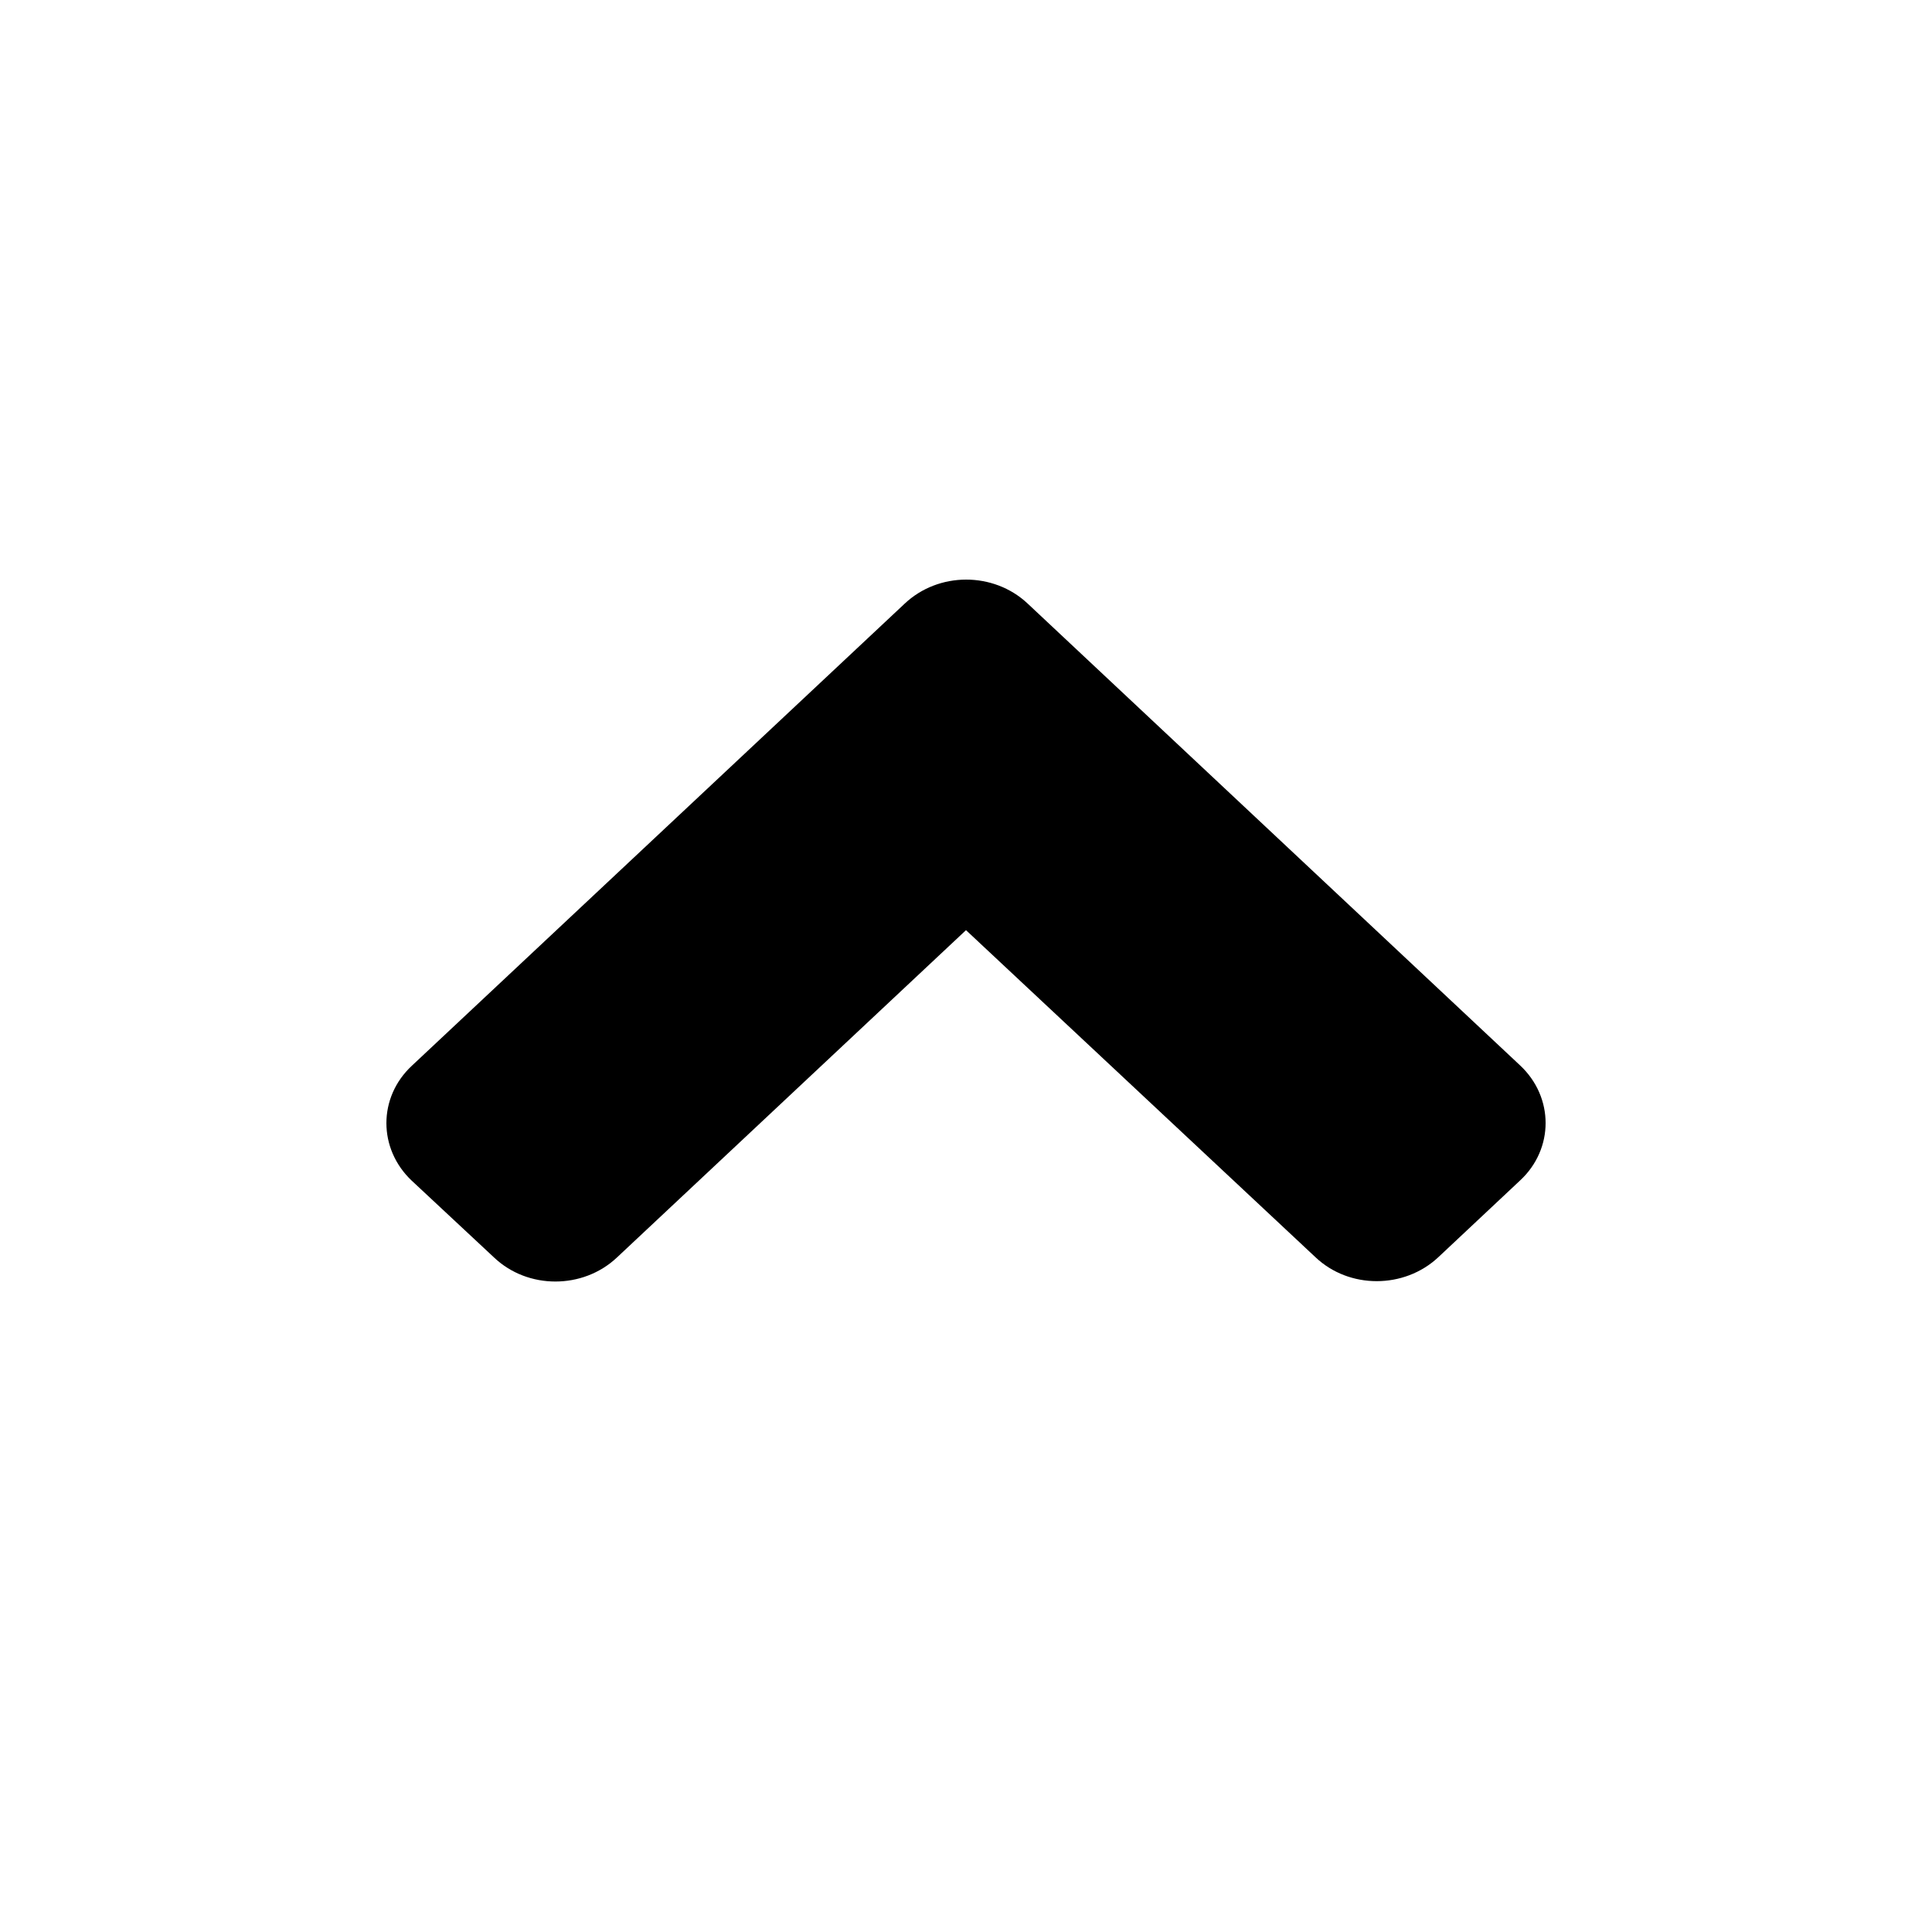 <svg width="20" height="20" viewBox="0 0 20 20" fill="none" xmlns="http://www.w3.org/2000/svg">
<path d="M10.637 6.247L15.736 11.029C16.088 11.359 16.088 11.893 15.736 12.22L14.889 13.015C14.536 13.345 13.966 13.345 13.618 13.015L10 9.629L6.386 13.018C6.034 13.349 5.464 13.349 5.115 13.018L4.264 12.224C3.912 11.893 3.912 11.359 4.264 11.032L9.363 6.251C9.715 5.917 10.285 5.917 10.637 6.247Z" fill="currentcolor"/>
</svg>
